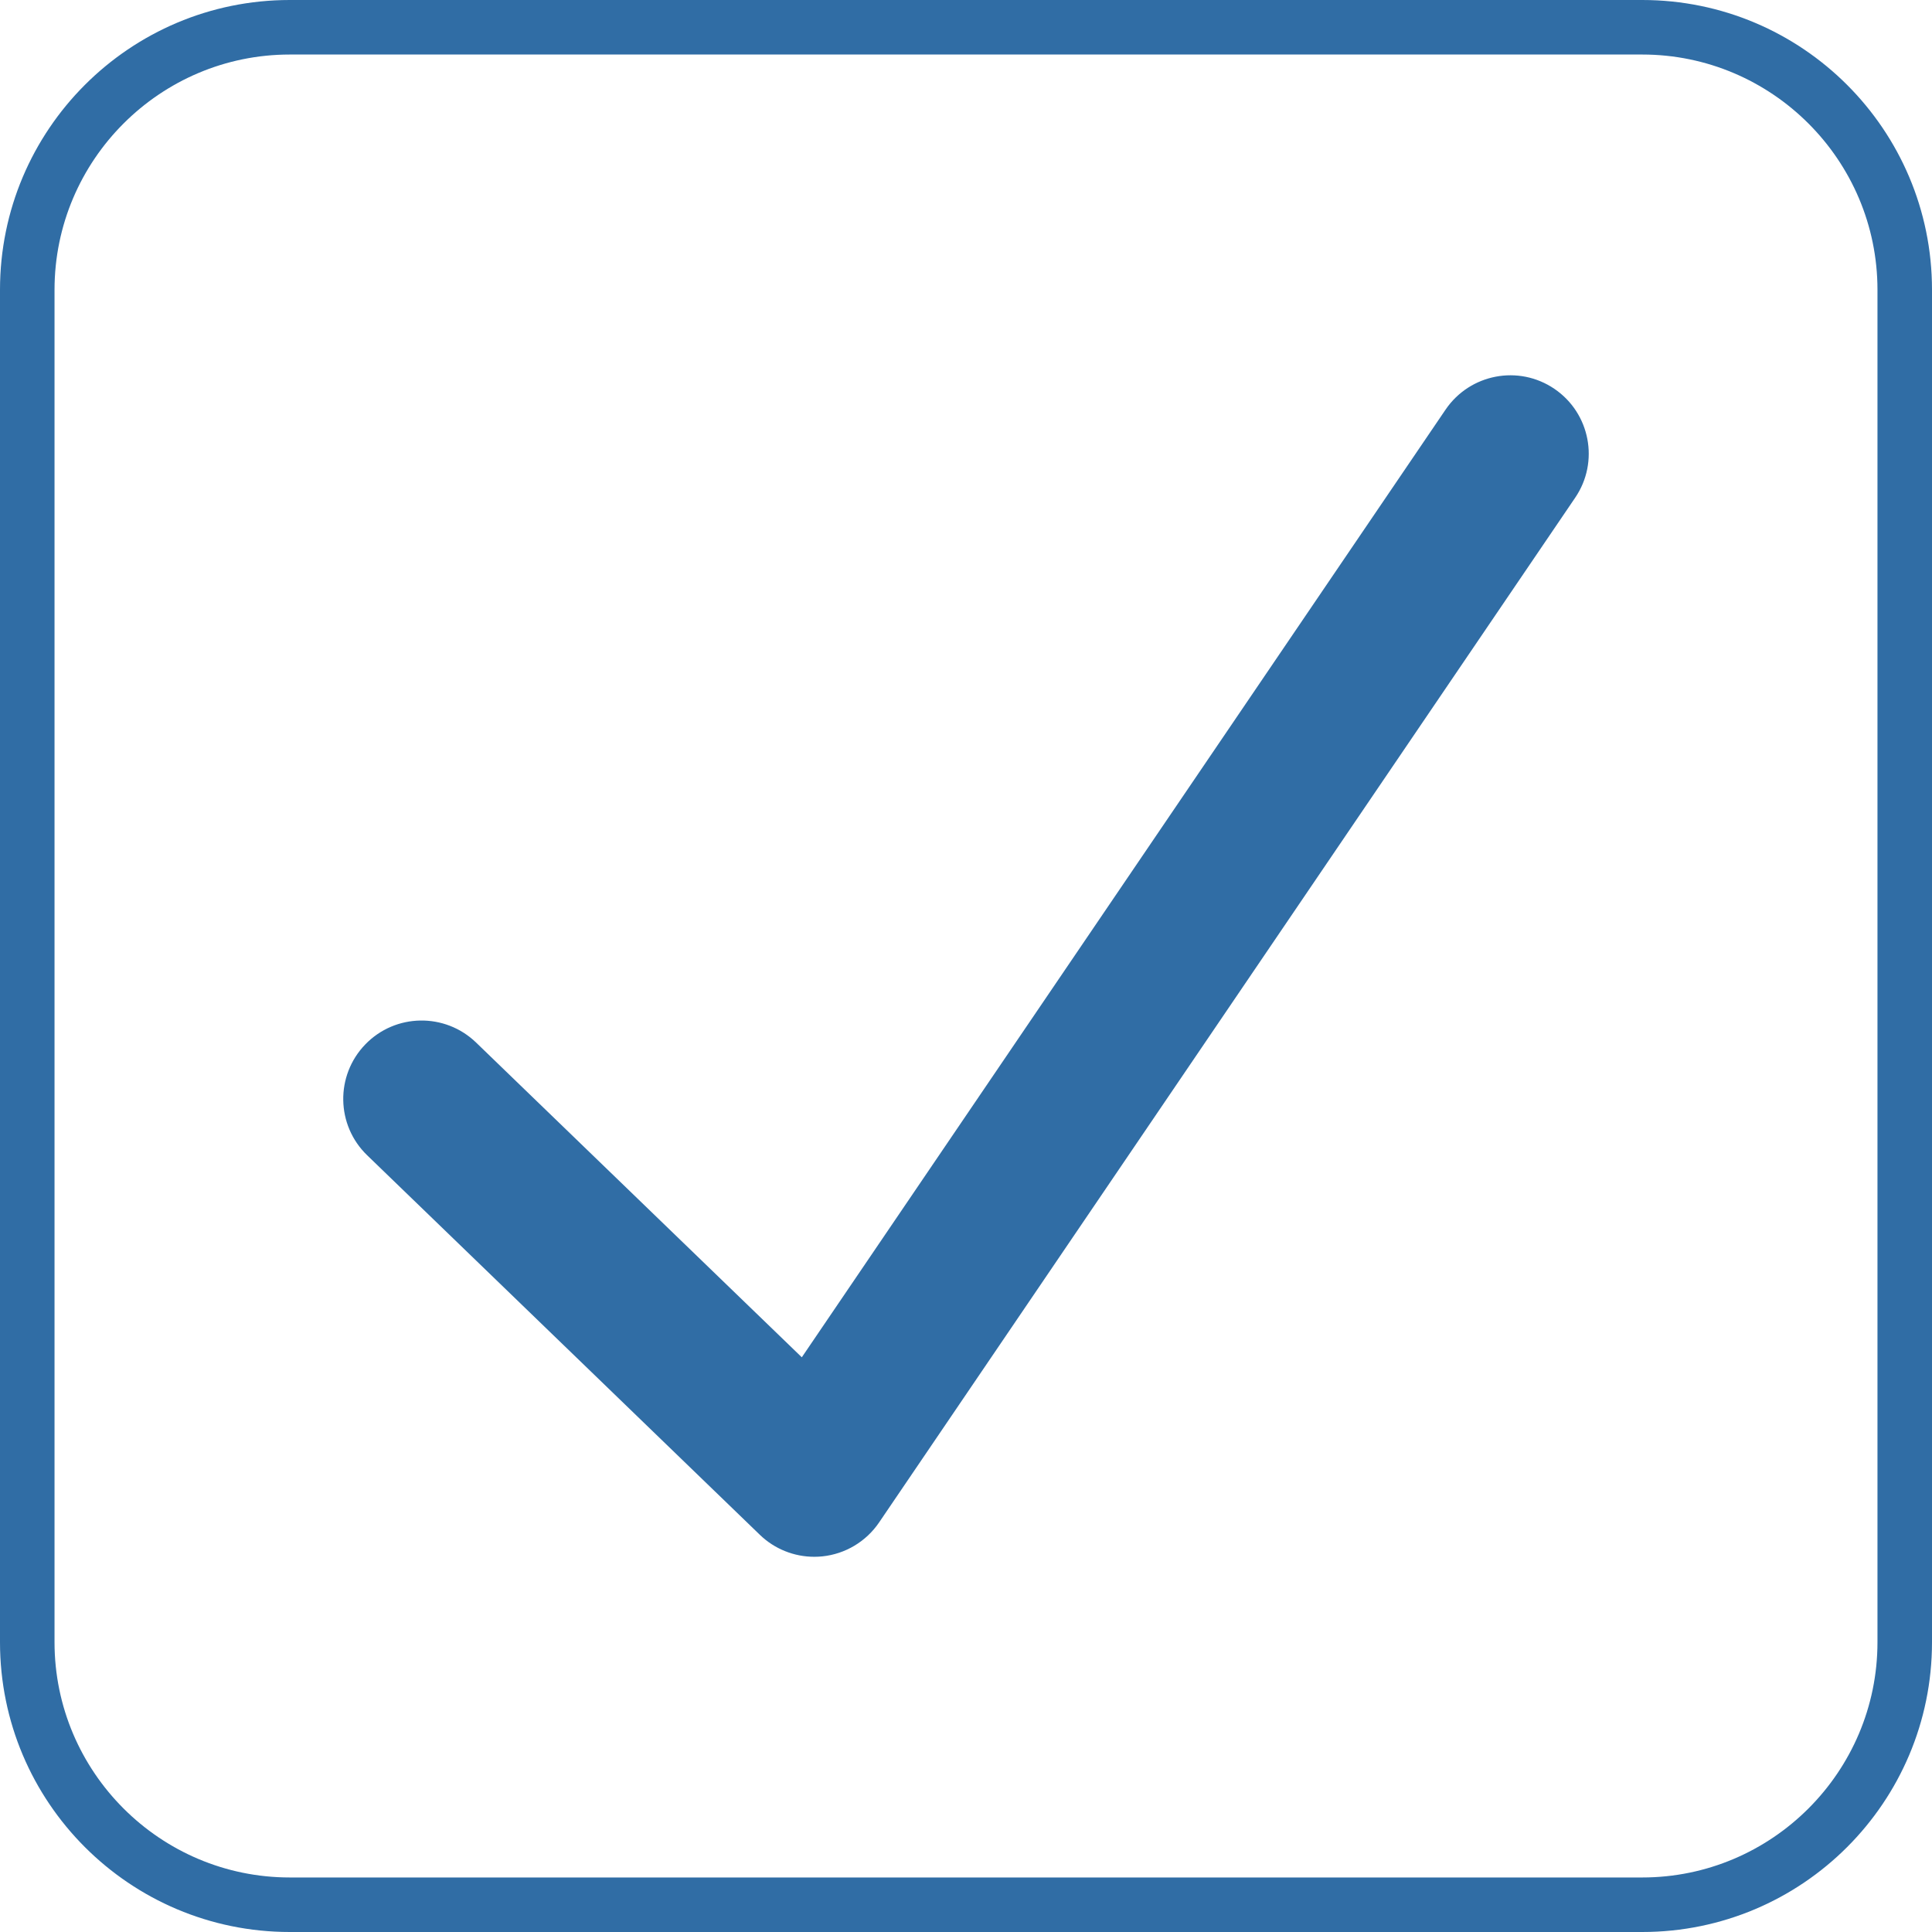 <?xml version="1.0" encoding="UTF-8"?><svg id="Ebene_2" xmlns="http://www.w3.org/2000/svg" viewBox="0 0 283.46 283.46"><defs><style>.cls-1{fill:#306da5;}</style></defs><g id="dtp_allowed_regular"><g><path class="cls-1" d="M119.47,228.41c-2.97,0-5.84-1.15-7.99-3.23l-57.61-55.68c-4.57-4.41-4.69-11.69-.28-16.26,4.41-4.57,11.69-4.69,16.26-.28l47.79,46.18L212.09,60.1c3.57-5.25,10.72-6.62,15.97-3.05,5.25,3.57,6.62,10.72,3.05,15.97l-102.13,150.35c-1.91,2.81-4.96,4.63-8.33,4.98-.39,.04-.79,.06-1.18,.06Z"/><path class="cls-1" d="M240.94,8c19.03,0,34.52,15.49,34.52,34.52V240.94c0,19.03-15.49,34.52-34.52,34.52H42.52c-19.03,0-34.52-15.49-34.52-34.52V42.52C8,23.49,23.49,8,42.52,8H240.94m0-8H42.52C19.04,0,0,19.04,0,42.52V240.94c0,23.48,19.04,42.52,42.52,42.52H240.94c23.48,0,42.52-19.04,42.52-42.52V42.52c0-23.48-19.04-42.52-42.52-42.52h0Z"/></g></g></svg>